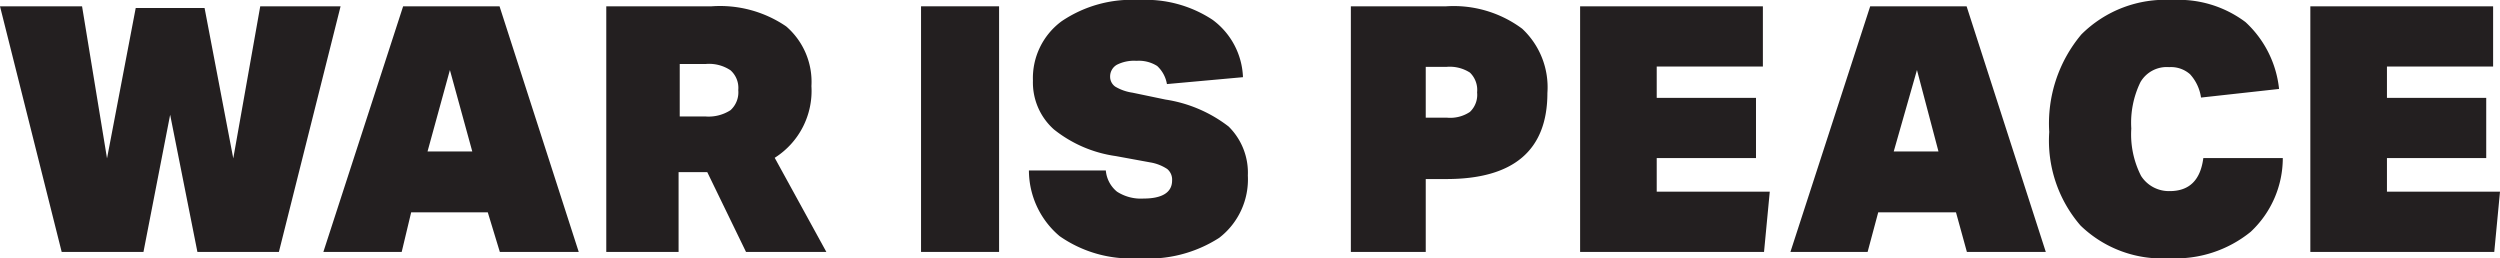 <svg id="SVG" xmlns="http://www.w3.org/2000/svg" viewBox="0 0 87.13 9"><defs><style>.cls-1{fill:#231f20;}</style></defs><path class="cls-1" d="M6.88,8.78,5.93,4,5,8.78H2.15L0,.22H2.86l.87,5.3,1-5.24h2.4l1,5.24L9.07.22h2.8L9.72,8.78Z"/><path class="cls-1" d="M17.42,8.78,17,7.4H14.33L14,8.78H11.27L14.05.22h3.36l2.76,8.56ZM15.68,2.44,14.9,5.28h1.56Z"/><path class="cls-1" d="M26,8.78,24.65,6h-1V8.78H21.13V.22H24.8a4.09,4.09,0,0,1,2.6.7A2.55,2.55,0,0,1,28.28,3,2.76,2.76,0,0,1,27,5.5L28.8,8.78ZM24.6,4.06a1.41,1.41,0,0,0,.86-.22.84.84,0,0,0,.27-.7.82.82,0,0,0-.27-.69,1.34,1.34,0,0,0-.86-.22h-.91V4.06Z"/><path class="cls-1" d="M32.1,8.78V.22h2.72V8.78Z"/><path class="cls-1" d="M38.89,5.44a4.44,4.44,0,0,1-2.16-.93A2.19,2.19,0,0,1,36,2.81,2.46,2.46,0,0,1,37,.74,4.36,4.36,0,0,1,39.7,0a4.23,4.23,0,0,1,2.56.69,2.6,2.6,0,0,1,1.06,2l-2.65.24a1.11,1.11,0,0,0-.34-.63,1.19,1.19,0,0,0-.72-.18,1.32,1.32,0,0,0-.69.14.47.47,0,0,0-.23.41.42.42,0,0,0,.18.35,1.63,1.63,0,0,0,.6.21l1.15.24a4.77,4.77,0,0,1,2.2.94,2.26,2.26,0,0,1,.67,1.71,2.57,2.57,0,0,1-1,2.17A4.57,4.57,0,0,1,39.68,9a4.33,4.33,0,0,1-2.75-.77,3,3,0,0,1-1.07-2.29h2.68a1.07,1.07,0,0,0,.39.74,1.53,1.53,0,0,0,.92.24c.65,0,1-.21,1-.63a.48.48,0,0,0-.17-.4,1.53,1.53,0,0,0-.59-.23Z"/><path class="cls-1" d="M47.08,8.78V.22H50.4A4,4,0,0,1,53.05,1a2.79,2.79,0,0,1,.88,2.24c0,2-1.18,3-3.52,3h-.72V8.78ZM50.42,4.1a1.23,1.23,0,0,0,.81-.2.82.82,0,0,0,.25-.68.84.84,0,0,0-.25-.69,1.3,1.3,0,0,0-.81-.2h-.73V4.1Z"/><path class="cls-1" d="M55.07,8.78V.22h6.37v2.1h-3.7V3.41H61.2v2.1H57.74V6.68h3.94l-.2,2.1Z"/><path class="cls-1" d="M68.55,8.78,68.17,7.4H65.46l-.37,1.38H62.4L65.18.22h3.36L71.3,8.78ZM66.81,2.44,66,5.28h1.56Z"/><path class="cls-1" d="M79.56,5.51a3.52,3.52,0,0,1-1.12,2.57A4.15,4.15,0,0,1,75.61,9a4.08,4.08,0,0,1-3.1-1.14A4.52,4.52,0,0,1,71.42,4.6a4.82,4.82,0,0,1,1.12-3.4A4.14,4.14,0,0,1,75.71,0a3.88,3.88,0,0,1,2.55.77A3.69,3.69,0,0,1,79.43,3.1l-2.72.3a1.53,1.53,0,0,0-.38-.81,1,1,0,0,0-.73-.25,1.06,1.06,0,0,0-1,.52,3.23,3.23,0,0,0-.32,1.62,3.18,3.18,0,0,0,.34,1.65,1.15,1.15,0,0,0,1,.53c.68,0,1.07-.38,1.17-1.15Z"/><path class="cls-1" d="M80.52,8.78V.22h6.37v2.1h-3.7V3.41h3.46v2.1H83.19V6.68h3.94l-.2,2.1Z"/></svg>